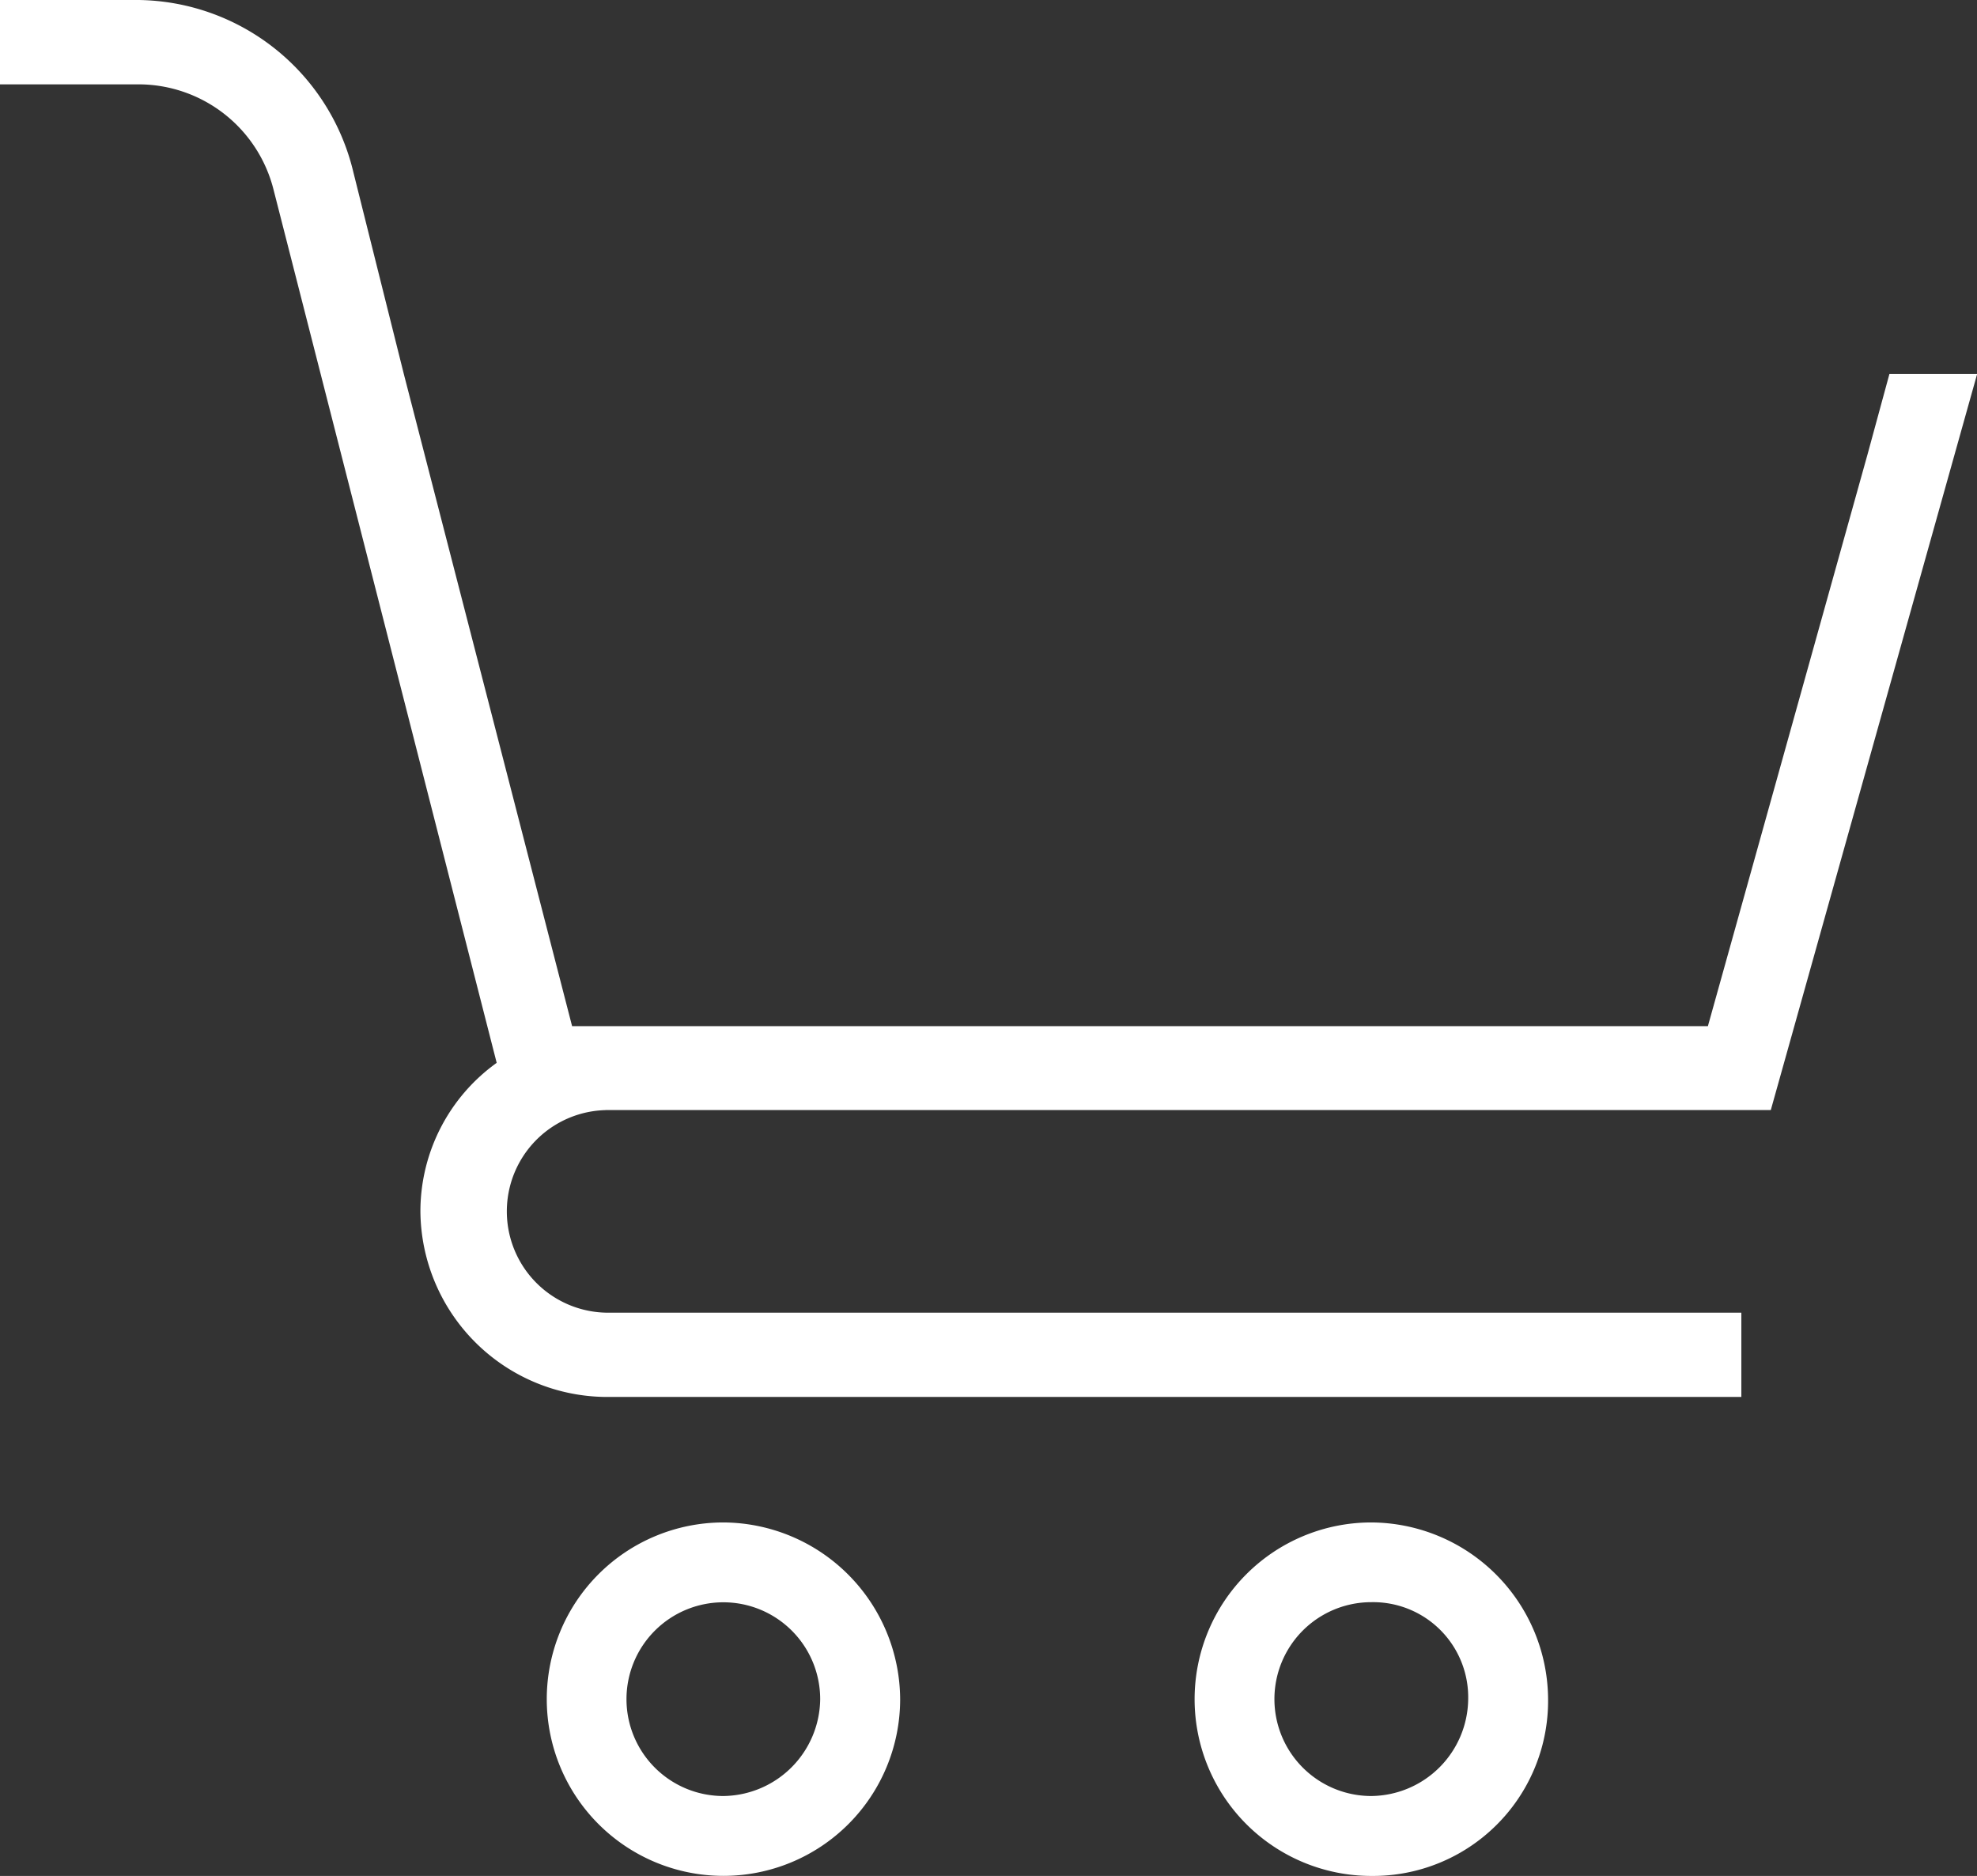 <svg xmlns="http://www.w3.org/2000/svg" viewBox="63 1329 31.62 30">
  <rect x="63" y="1329" width="31.62" height="30" fill="#333333" stroke="none"/>
  <defs>
    <style>
      .cls-1 {
        fill: #fff;
      }
    </style>
  </defs>
  <g id="Group_444" data-name="Group 444" transform="translate(0 768)">
    <path id="Path_56" data-name="Path 56" class="cls-1" d="M9.686,33.435H28.322l3.3-11.77H6.459l-.807-3.227A3.58,3.58,0,0,0,2.22,15.683H0v1.349H2.22a2.228,2.228,0,0,1,2.155,1.684L7.944,32.68a2.923,2.923,0,0,0-1.22,2.381,2.991,2.991,0,0,0,2.962,2.962H27.851V36.675H9.686a1.62,1.62,0,0,1,0-3.239ZM29.871,22.943l-2.555,9.15H9.15L6.459,21.665H30.219Z" transform="translate(63 545.317)"/>
    <path id="Path_57" data-name="Path 57" class="cls-1" d="M372.843,487.171a2.826,2.826,0,0,0,0,5.653A2.8,2.8,0,0,0,375.67,490,2.842,2.842,0,0,0,372.843,487.171Zm0,4.375a1.549,1.549,0,0,1,0-3.1A1.521,1.521,0,0,1,374.392,490,1.566,1.566,0,0,1,372.843,491.546Z" transform="translate(-287.91 98.176)"/>
    <path id="Path_58" data-name="Path 58" class="cls-1" d="M172.152,487.171A2.826,2.826,0,1,0,174.979,490,2.842,2.842,0,0,0,172.152,487.171Zm0,4.375A1.549,1.549,0,1,1,173.7,490,1.566,1.566,0,0,1,172.152,491.546Z" transform="translate(-97.582 98.176)"/>
  </g>
</svg>

